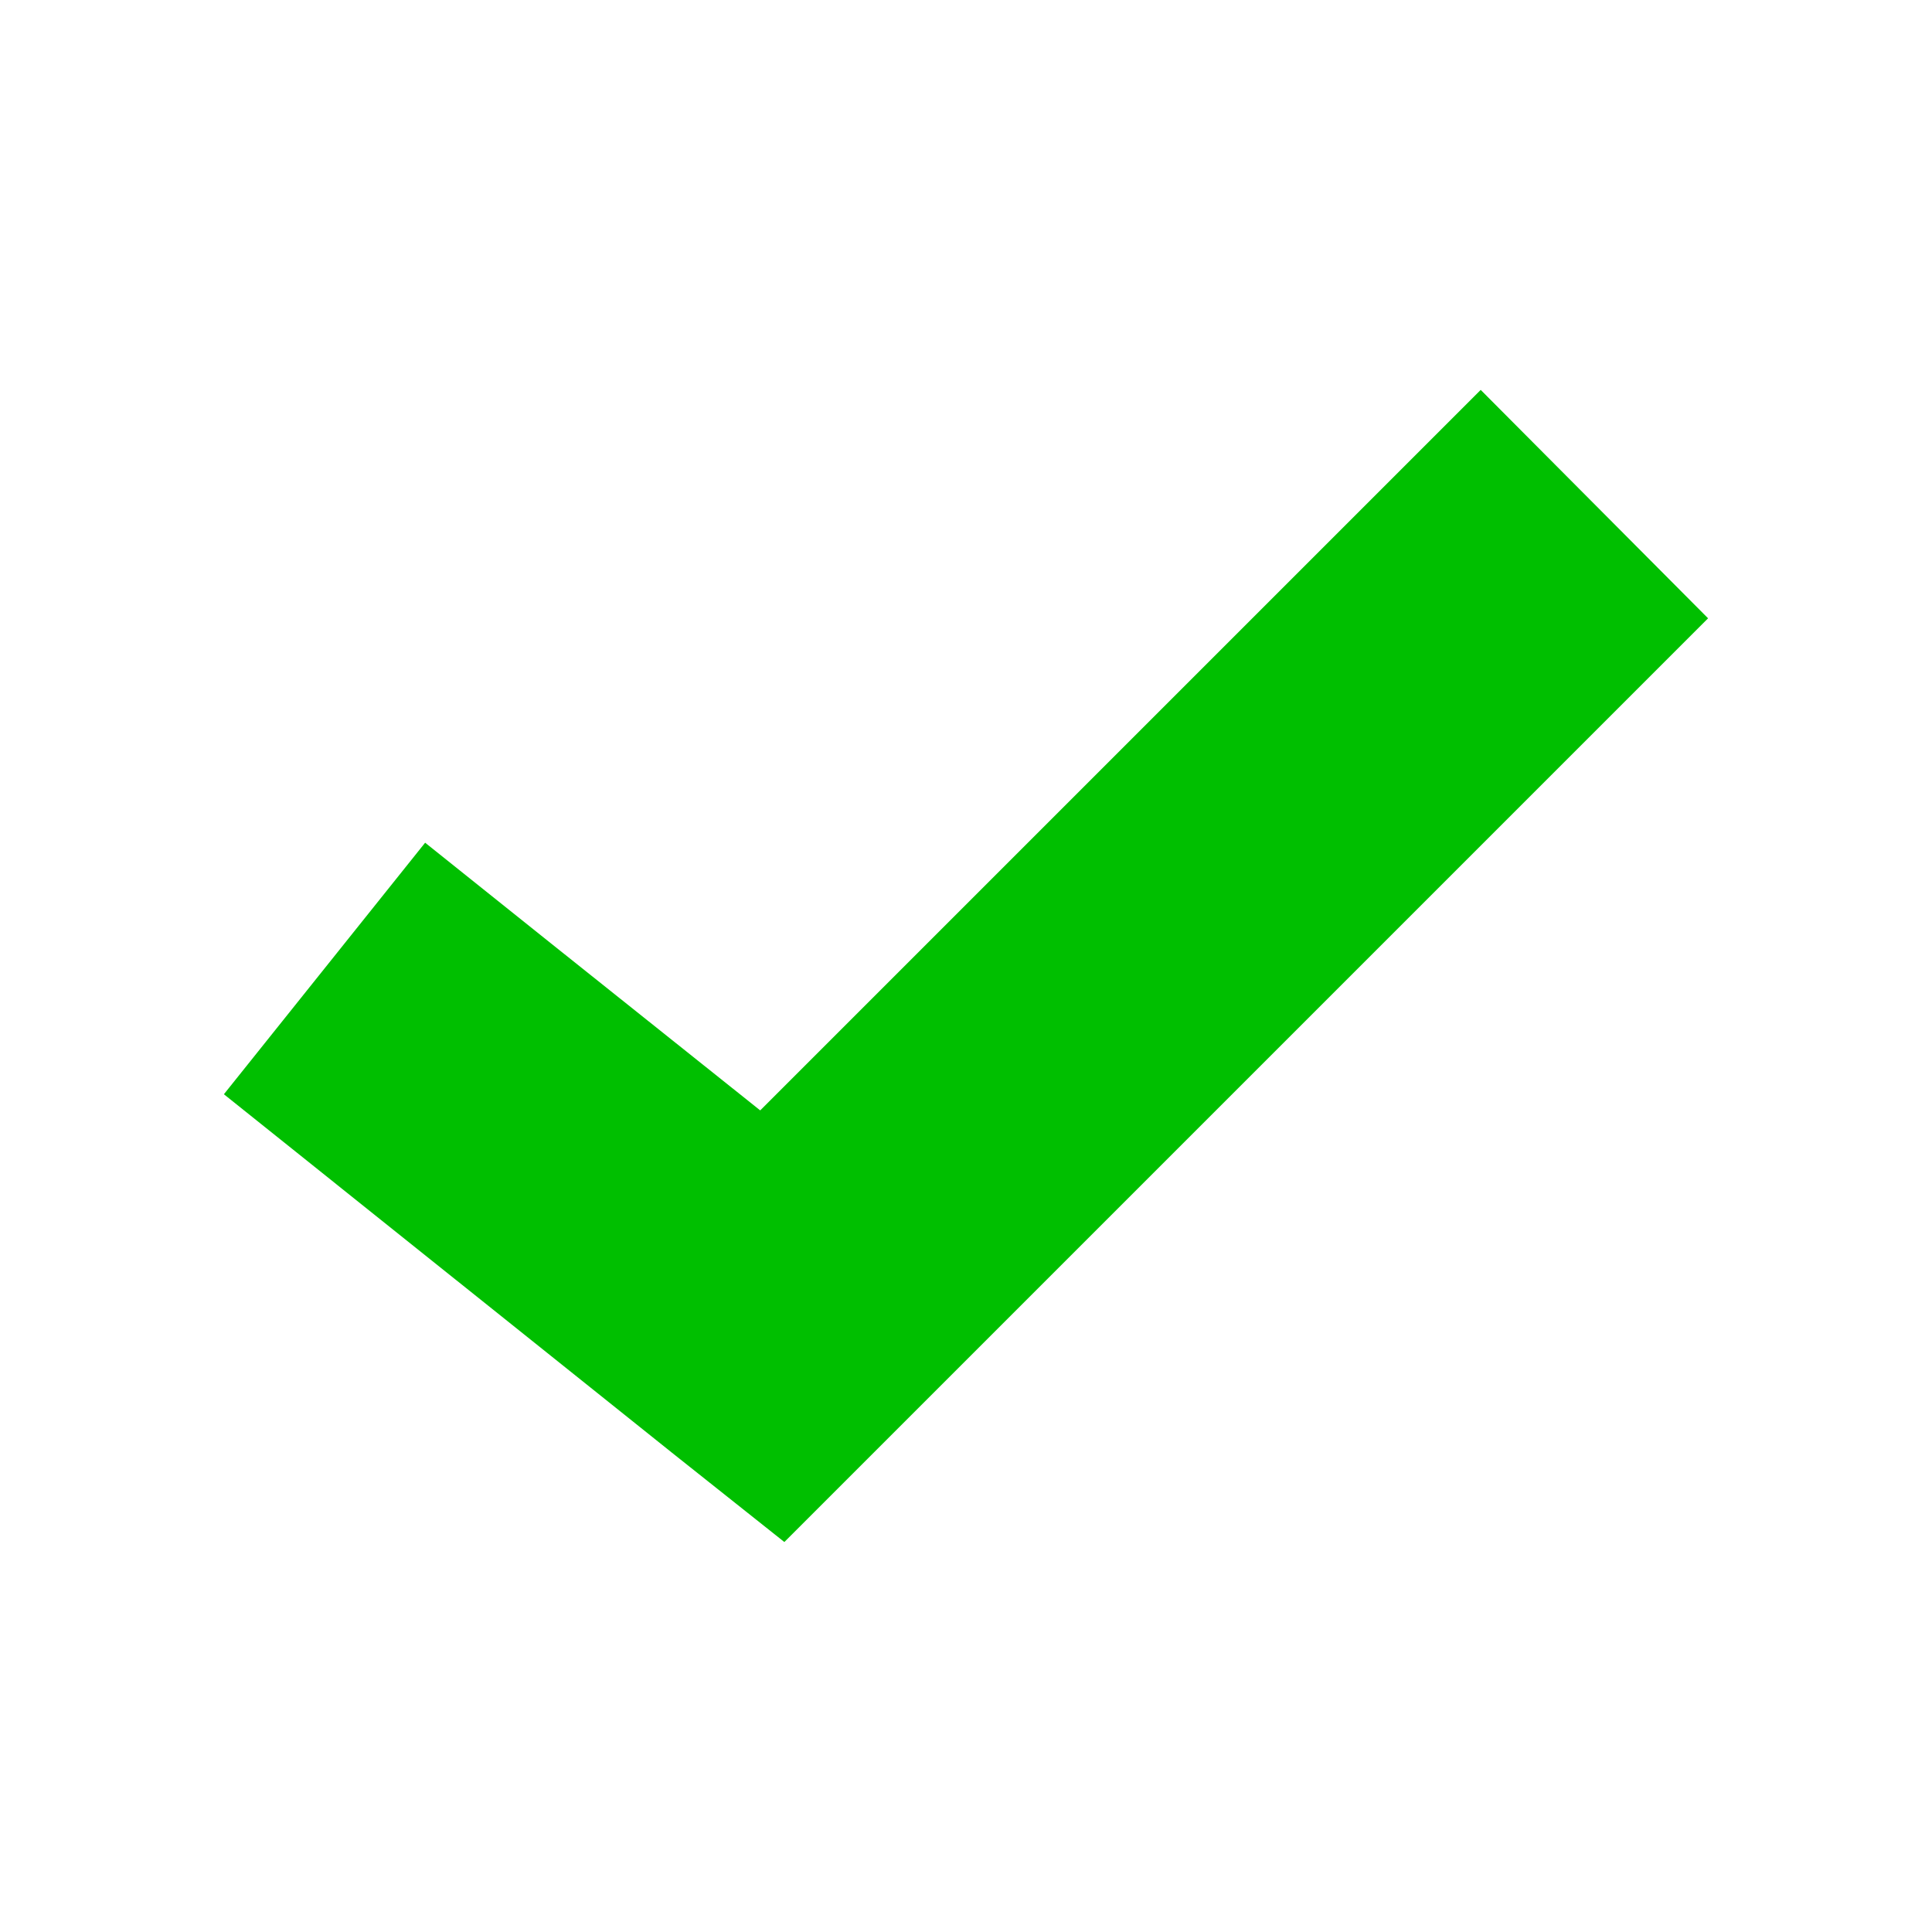 <svg width="60" height="60" xmlns="http://www.w3.org/2000/svg">

 <g>
  <title>background</title>
  <rect fill="none" id="canvas_background" height="62" width="62" y="-1" x="-1"/>
 </g>
 <g>
  <title>Layer 1</title>
  <g id="svg_1">
   <path id="svg_2" fill="#00bf00" d="m45.984,12.109l-3.531,3.531l-18.844,18.844l-6.5,-5.188l-3.906,-3.125l-6.25,7.812l3.906,3.125l10,8l3.5,2.781l3.156,-3.156l22,-22l3.531,-3.531l-7.062,-7.094z"/>
  </g>
 </g>
</svg>